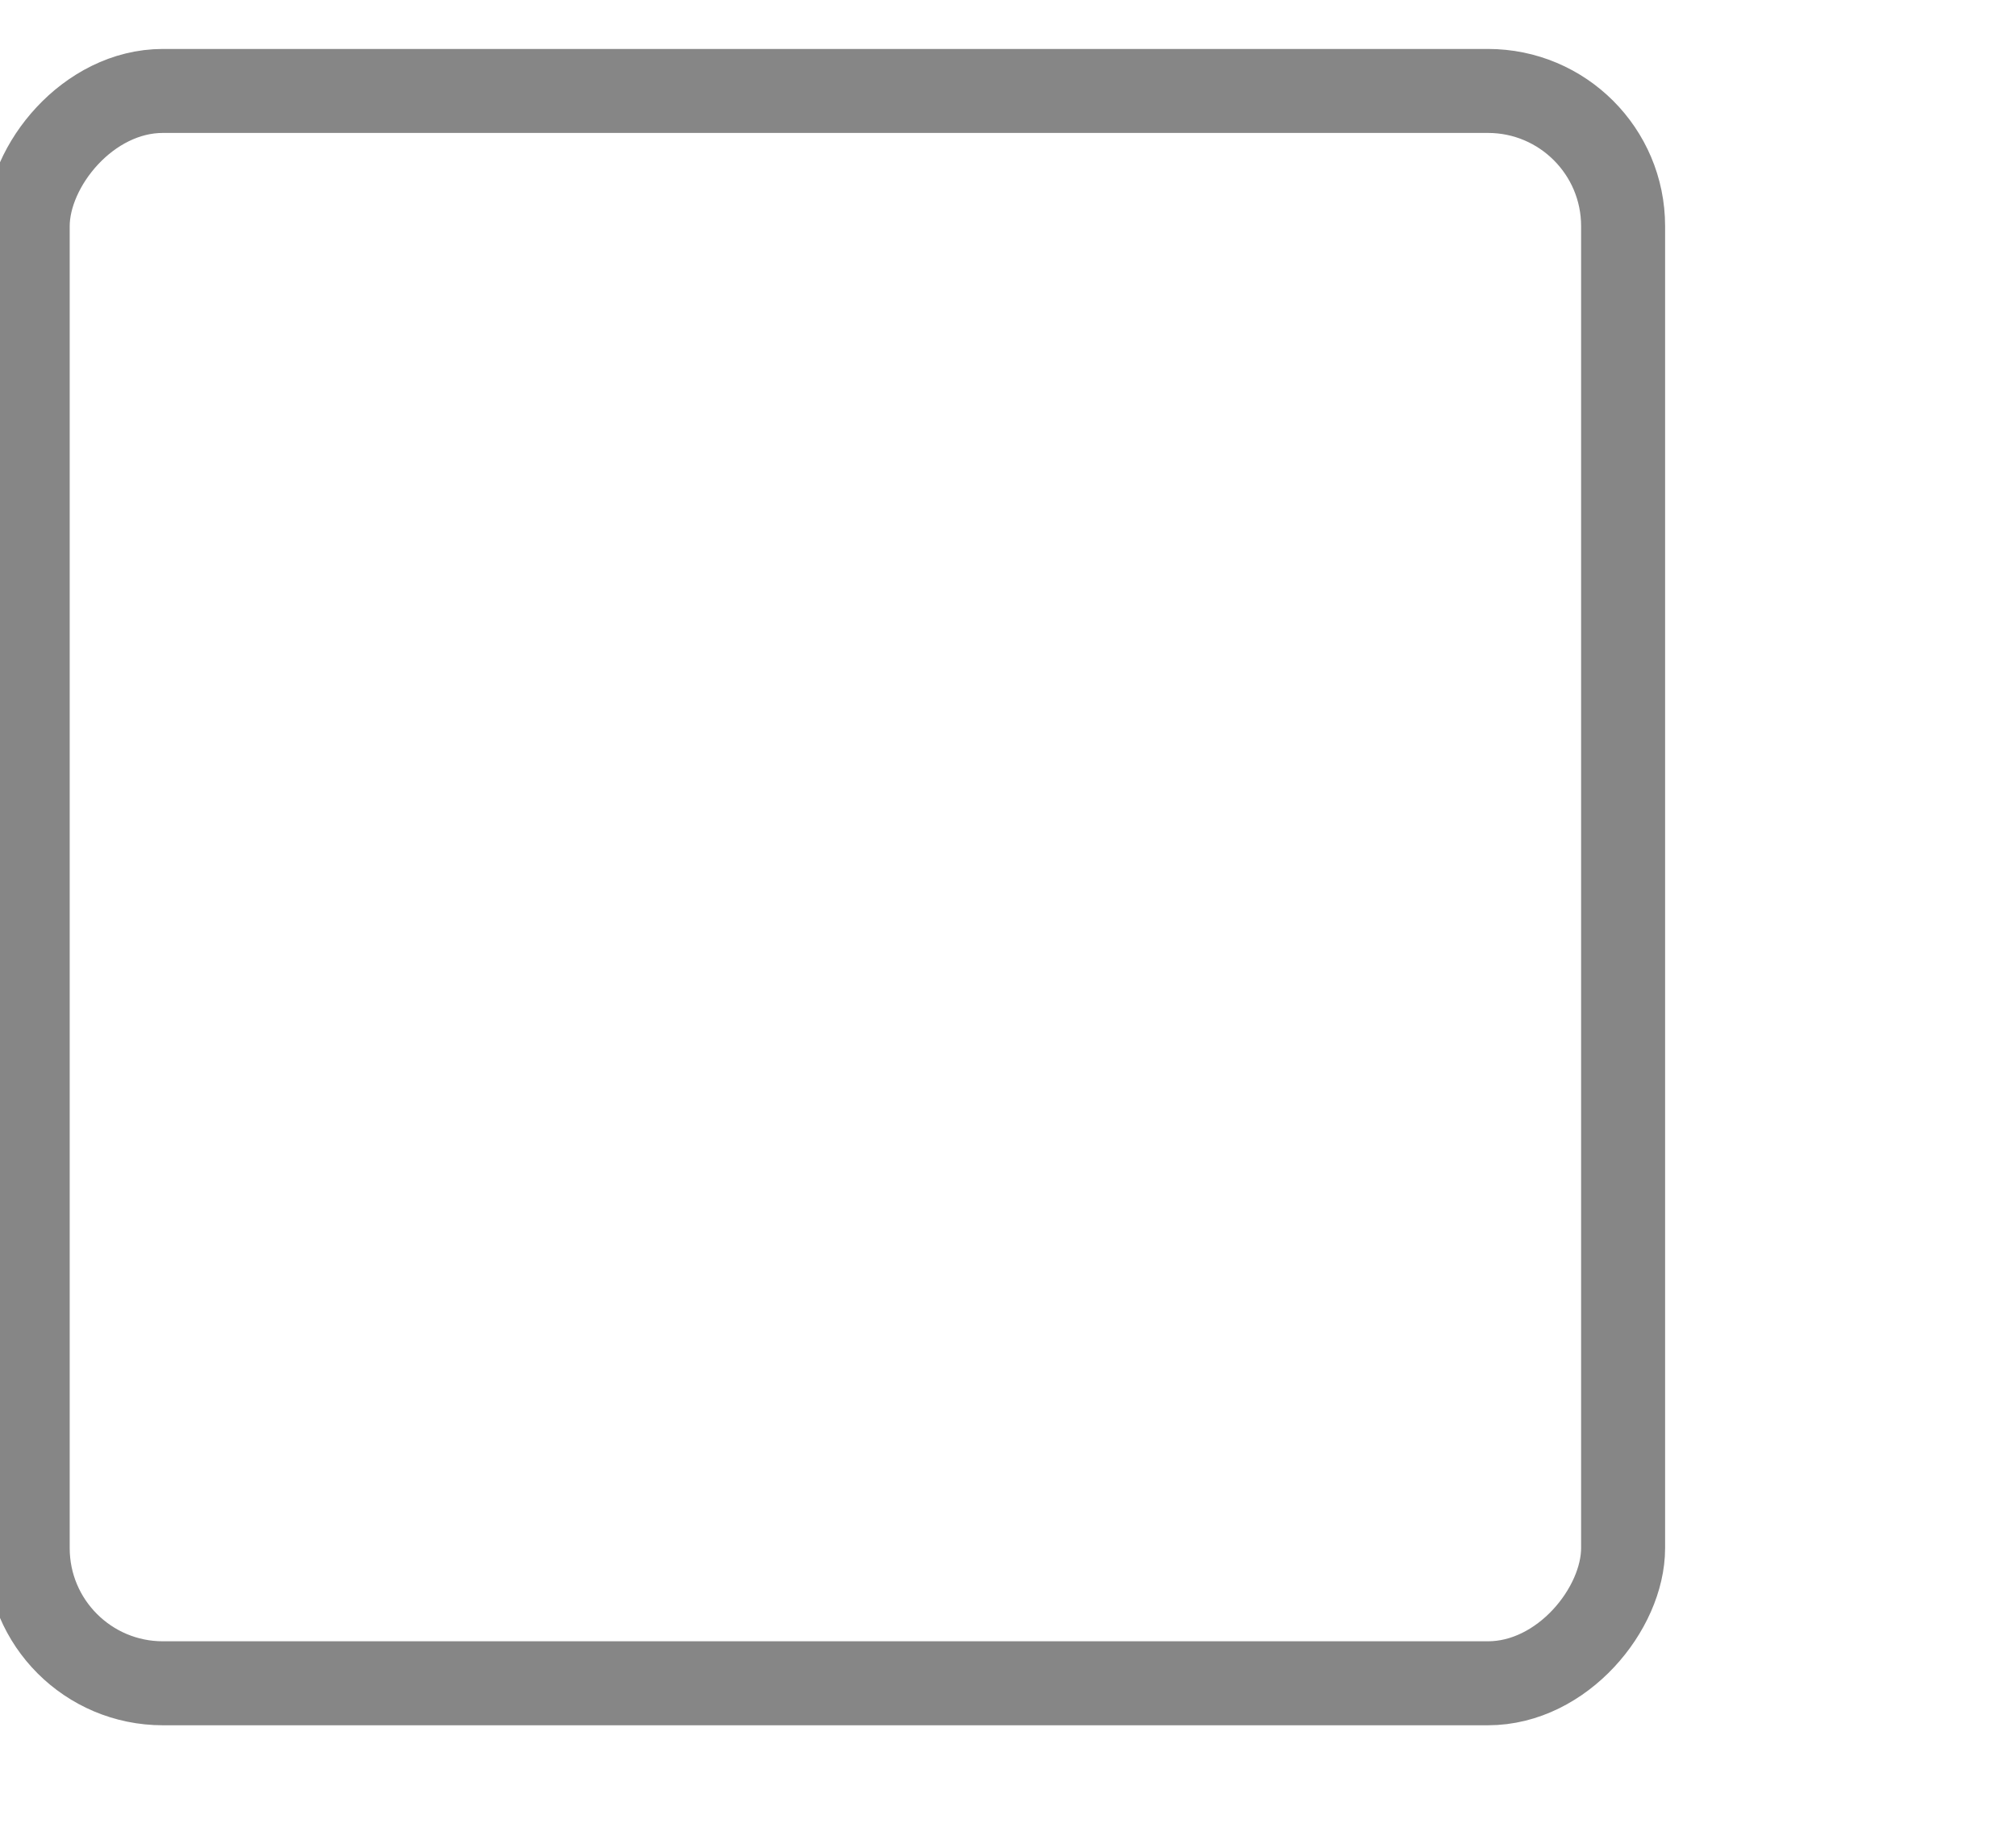 <?xml version="1.0" encoding="UTF-8" standalone="no"?>
<!-- Created with Inkscape (http://www.inkscape.org/) -->

<svg
   xmlns:dc="http://purl.org/dc/elements/1.1/"
   xmlns:cc="http://creativecommons.org/ns#"
   xmlns:rdf="http://www.w3.org/1999/02/22-rdf-syntax-ns#"
   xmlns:svg="http://www.w3.org/2000/svg"
   xmlns="http://www.w3.org/2000/svg"
   xmlns:sodipodi="http://sodipodi.sourceforge.net/DTD/sodipodi-0.dtd"
   xmlns:inkscape="http://www.inkscape.org/namespaces/inkscape"
   id="svg3199"
   height="22"
   width="24"
   version="1.1"
   inkscape:version="0.48+devel r"
   sodipodi:docname="checkbox-empty.svg">
  <sodipodi:namedview
     pagecolor="#ffffff"
     bordercolor="#666666"
     borderopacity="1"
     objecttolerance="10"
     gridtolerance="10"
     guidetolerance="10"
     inkscape:pageopacity="0"
     inkscape:pageshadow="2"
     inkscape:window-width="1366"
     inkscape:window-height="708"
     id="namedview10862"
     showgrid="false"
     inkscape:zoom="15.29594"
     inkscape:cx="0.97937907"
     inkscape:cy="11"
     inkscape:window-x="0"
     inkscape:window-y="31"
     inkscape:window-maximized="1"
     inkscape:current-layer="g14586" />
  <defs
     id="defs3201" />
  <g
     id="layer1"
     transform="translate(-342.5 -521.36)">
    <g
       id="g14586"
       transform="matrix(.843 0 0 .843 -110.17 -503.56)">
      <g
         id="g15291-9"
         style="enable-background:new"
         transform="matrix(1.997 0 0 1.997 -397.05 877)">
        <g
           id="g16853-4"
           style="fill:none;enable-background:new"
           transform="translate(877.5,-102.84)">
          <rect
             id="rect6506-6"
             ry="0.956"
             style="color:#000000;fill:none;stroke:#868686;stroke-width:0.594;enable-background:new"
             rx="0.956"
             transform="scale(1,-1)"
             height="11.262"
             width="11.282"
             y="-284.4"
             x="-409.59" />
        </g>
      </g>
    </g>
  </g>
</svg>
